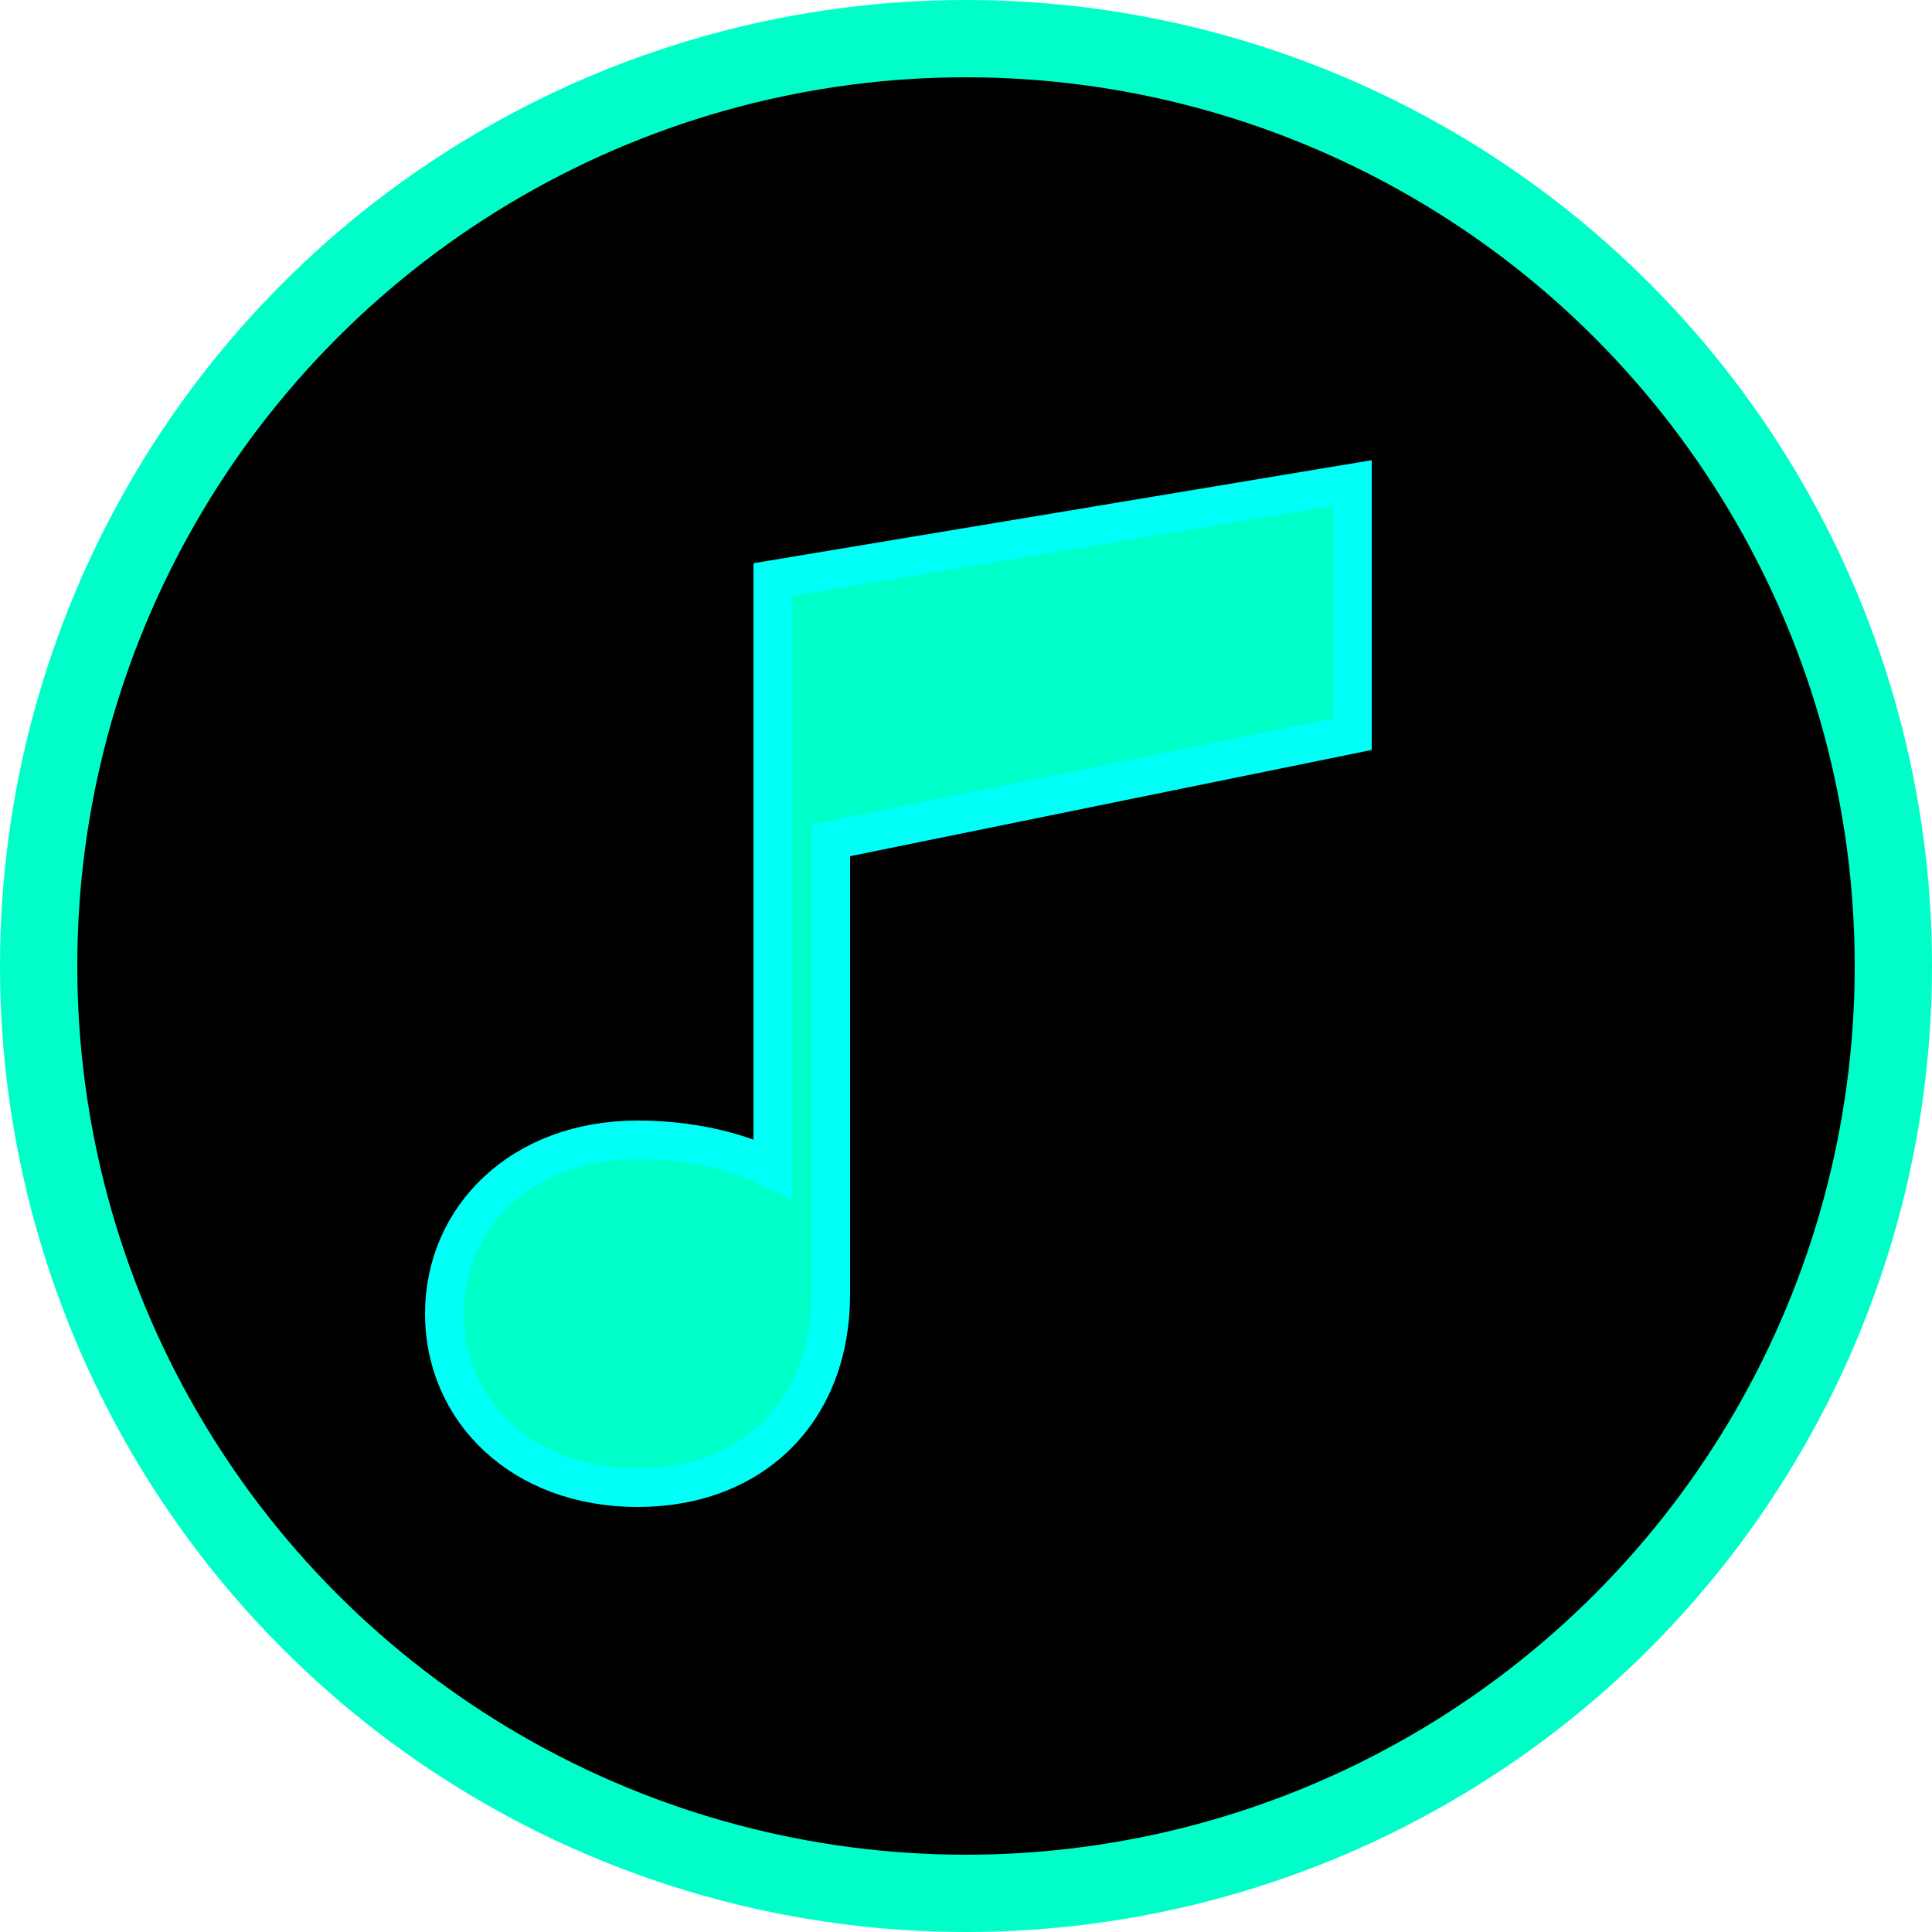 <svg width="60" height="60" viewBox="0 0 100 100" fill="none" xmlns="http://www.w3.org/2000/svg" style="border-radius:50%; background:#111; box-shadow:0 0 15px #00fff7, 0 0 30px #00fff7; cursor:pointer;">
  <circle cx="50" cy="50" r="48" stroke="#00ffc8" stroke-width="4" fill="black"></circle>
  <path d="M70 25L40 30V60.5C38 59.5 35.5 59 33 59C27 59 23 63 23 68C23 73 27 77 33 77C39 77 43 73 43 67V43.5L70 38V25Z" fill="#00ffc8" stroke="#00fff7" stroke-width="2"></path>
</svg>
